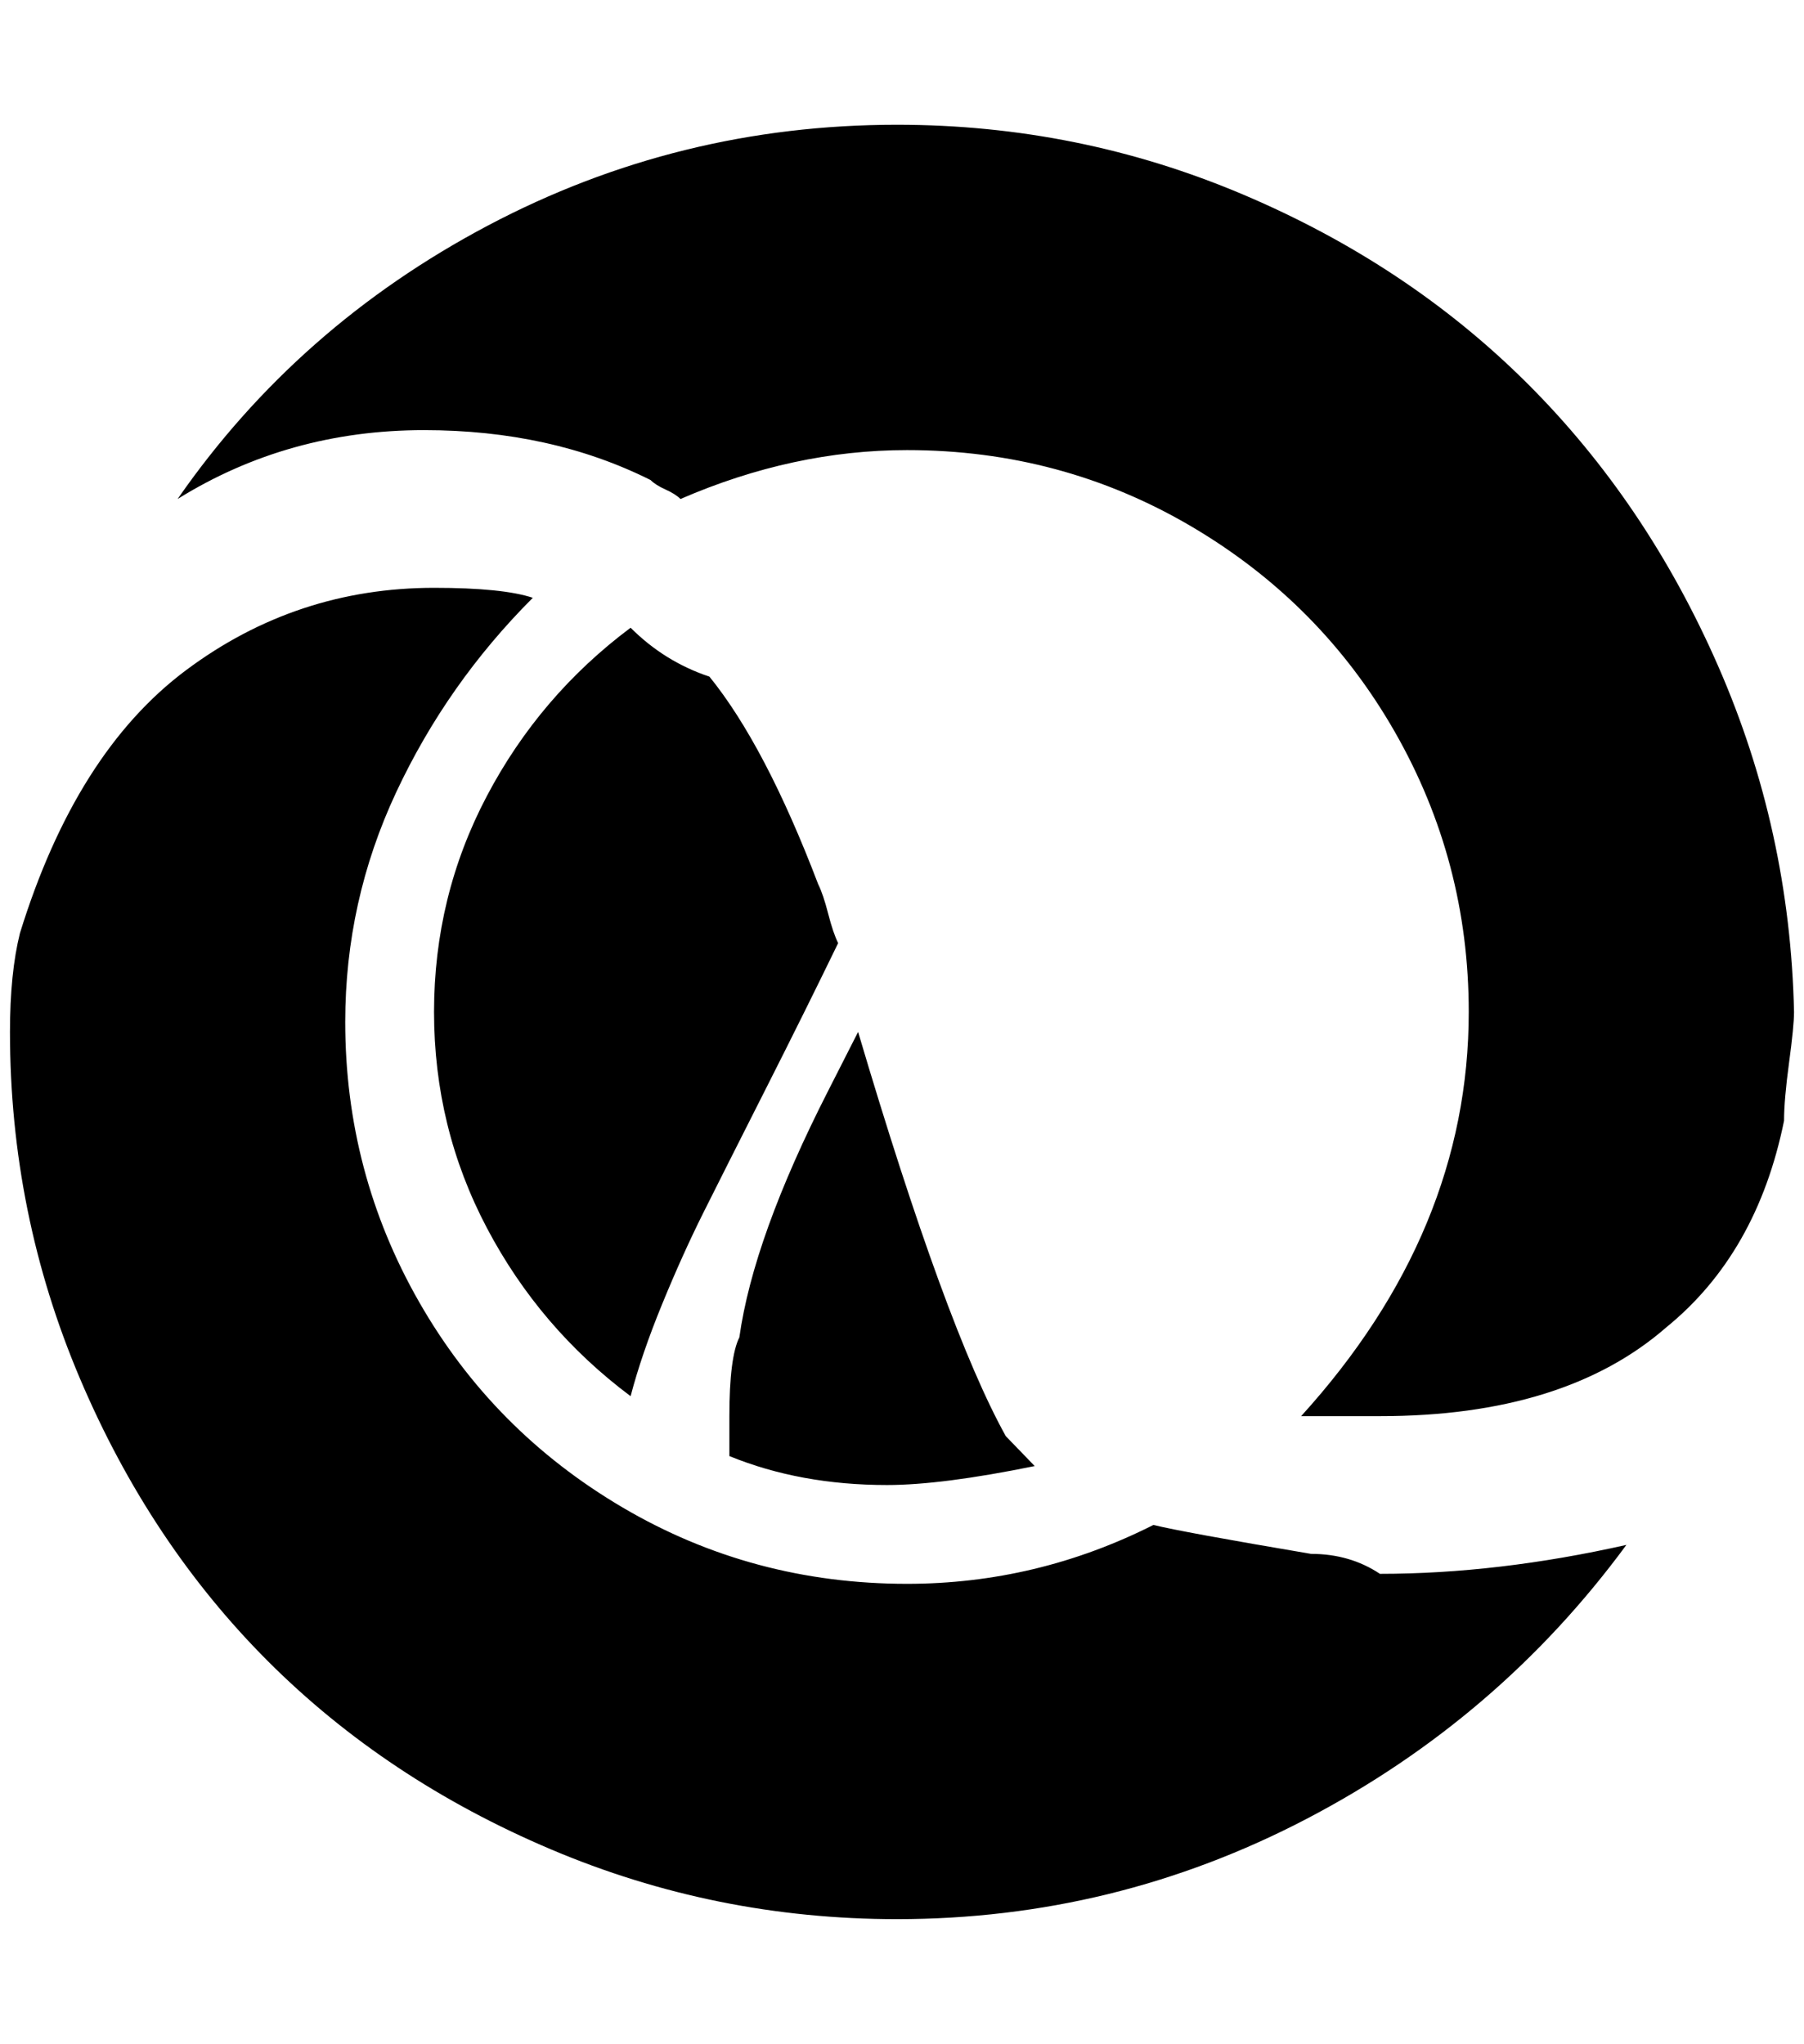 <?xml version="1.0" standalone="no"?>
<!DOCTYPE svg PUBLIC "-//W3C//DTD SVG 1.1//EN" "http://www.w3.org/Graphics/SVG/1.1/DTD/svg11.dtd" >
<svg xmlns="http://www.w3.org/2000/svg" xmlns:xlink="http://www.w3.org/1999/xlink" version="1.1" viewBox="-10 0 1808 2048">
   <path fill="currentColor"
d="M889 125q182 0 347 70t284.5 189t191.5 283.5t76 346.5q0 14 -5 51t-5 58q-27 133 -118 207q-102 89 -287 89h-79q168 -185 168 -405q0 -151 -74 -280.5t-204 -206t-285 -76.5q-114 0 -227 49q-5 -5 -15 -9.5t-15 -9.5q-100 -50 -227 -50q-136 0 -247 69
q120 -173 311 -274t410 -101zM425 589q69 0 99 10q-86 86 -137 195t-51 230q0 151 74 280.5t204 206t285 76.5q130 0 247 -59q28 7 158 29q39 0 69 20q118 0 247 -29q-128 174 -320.5 274.5t-410.5 100.5q-182 0 -347 -70t-283.5 -188.5t-188.5 -283.5t-70 -347
q0 -59 10 -99q56 -181 166.5 -263.5t248.5 -82.5zM622 629q34 34 79 49q56 69 109 208q5 10 10 29.5t10 29.5q-32 66 -73 147t-62 123t-41.5 92t-31.5 92q-91 -68 -144 -168.5t-53 -216.5t53 -216.5t144 -168.5zM850 1034q88 297 148 405l29 30q-93 19 -148 19
q-87 0 -158 -29v-40q0 -59 10 -79q14 -100 89 -247z" />
</svg>
